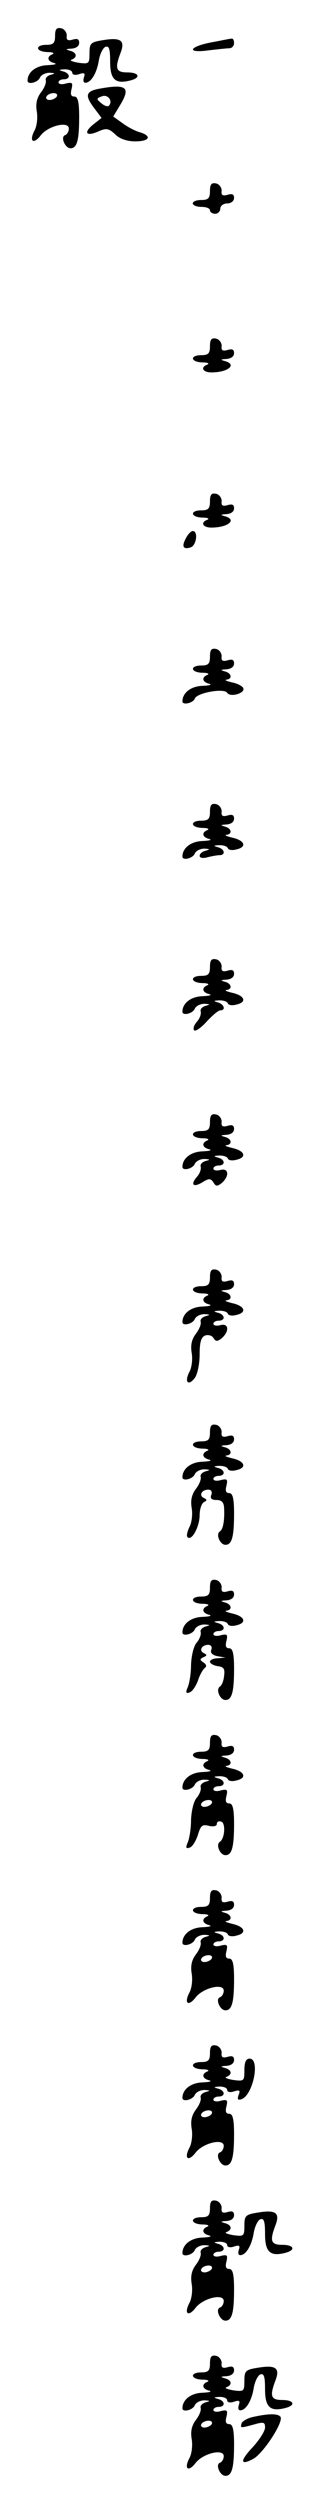 <?xml version="1.0" standalone="no"?>
<!DOCTYPE svg PUBLIC "-//W3C//DTD SVG 20010904//EN"
 "http://www.w3.org/TR/2001/REC-SVG-20010904/DTD/svg10.dtd">
<svg version="1.0" xmlns="http://www.w3.org/2000/svg"
 width="95pt" height="725pt" viewBox="0 0 95 725"
 preserveAspectRatio="xMidYMid meet">
<g transform="translate(0,725) scale(0.1,-0.1)"
fill="#000000" stroke="none">
<path d="M160 7146 c0 -21 -5 -26 -25 -26 -34 0 -32 -20 3 -21 15 0 21 -3 15
-6 -18 -7 -16 -21 5 -26 9 -3 0 -5 -20 -6 -33 -1 -58 -20 -58 -45 0 -13 31 -5
36 9 4 8 16 14 28 14 17 -1 18 -2 3 -6 -10 -3 -16 -10 -14 -16 2 -7 -4 -22
-14 -35 -12 -16 -16 -33 -12 -56 3 -18 0 -43 -7 -55 -16 -31 -3 -41 18 -14 21
28 82 43 82 20 0 -8 -5 -17 -11 -19 -14 -5 0 -38 16 -38 19 0 25 24 25 91 0
44 -4 59 -14 59 -10 0 -12 7 -8 22 4 18 2 20 -16 16 -12 -4 -22 -2 -22 3 0 5
7 9 15 9 21 0 19 18 -2 23 -14 4 -12 5 5 6 12 0 22 -4 22 -10 0 -6 9 -8 20 -4
15 5 18 3 14 -9 -3 -9 -2 -16 4 -16 16 0 33 27 39 64 3 19 12 37 19 40 11 4
14 -6 14 -43 0 -52 15 -66 60 -54 30 8 24 23 -10 23 -33 0 -37 11 -20 56 14
36 2 46 -48 38 -39 -6 -42 -9 -42 -39 0 -30 -2 -31 -32 -27 -18 3 -27 7 -20 9
18 7 15 21 -5 26 -14 4 -12 5 5 6 13 1 22 7 22 17 0 11 -6 13 -19 9 -14 -4
-19 -1 -17 12 0 9 -7 19 -16 21 -14 3 -18 -3 -18 -22z m5 -176 c-3 -5 -13 -10
-21 -10 -8 0 -12 5 -9 10 3 6 13 10 21 10 8 0 12 -4 9 -10z"/>
<path d="M613 7127 c-66 -13 -71 -32 -7 -23 26 3 53 6 60 6 8 0 14 7 14 15 0
8 -3 14 -7 13 -5 0 -32 -6 -60 -11z"/>
<path d="M290 6993 c-40 -7 -44 -19 -19 -53 l24 -32 -24 -19 c-30 -24 -20 -36
15 -20 23 10 30 9 49 -9 13 -13 35 -20 58 -20 41 0 49 15 15 26 -13 3 -36 15
-51 26 l-28 20 21 35 c30 50 17 60 -60 46z m26 -50 c-3 -3 -13 0 -22 8 -15 12
-14 14 3 20 17 6 32 -15 19 -28z"/>
<path d="M610 6696 c0 -21 -5 -26 -25 -26 -14 0 -25 -4 -25 -10 0 -5 11 -10
25 -10 14 0 25 -4 25 -10 0 -5 7 -10 15 -10 8 0 15 7 15 15 0 8 9 15 20 15 11
0 20 7 20 16 0 11 -6 13 -19 9 -14 -4 -19 -1 -17 12 0 9 -7 19 -16 21 -14 3
-18 -3 -18 -22z"/>
<path d="M610 6246 c0 -21 -5 -26 -25 -26 -34 0 -32 -20 3 -21 15 0 21 -3 15
-6 -22 -8 -14 -23 11 -23 49 0 76 23 39 33 -14 4 -12 5 5 6 13 1 22 7 22 17 0
11 -6 13 -19 9 -14 -4 -19 -1 -17 12 0 9 -7 19 -16 21 -14 3 -18 -3 -18 -22z"/>
<path d="M610 5796 c0 -21 -5 -26 -25 -26 -34 0 -32 -20 3 -21 15 0 21 -3 15
-6 -22 -8 -14 -23 11 -23 49 0 76 23 39 33 -14 4 -12 5 5 6 13 1 22 7 22 17 0
11 -6 13 -19 9 -14 -4 -19 -1 -17 12 0 9 -7 19 -16 21 -14 3 -18 -3 -18 -22z"/>
<path d="M540 5689 c-13 -24 -8 -34 15 -26 16 7 21 47 5 47 -5 0 -14 -9 -20
-21z"/>
<path d="M610 5346 c0 -21 -5 -26 -25 -26 -34 0 -32 -20 3 -21 15 0 21 -3 15
-6 -18 -7 -16 -21 5 -26 9 -3 0 -5 -20 -6 -33 -1 -58 -20 -58 -45 0 -12 31 -5
36 8 6 17 85 31 94 17 8 -14 52 -2 47 13 -2 6 -17 14 -33 17 -16 4 -23 7 -16
8 18 2 15 19 -5 24 -14 4 -12 5 5 6 13 1 22 7 22 17 0 11 -6 13 -19 9 -14 -4
-19 -1 -17 12 0 9 -7 19 -16 21 -14 3 -18 -3 -18 -22z"/>
<path d="M610 4896 c0 -21 -5 -26 -25 -26 -34 0 -32 -20 3 -21 15 0 21 -3 15
-6 -18 -7 -16 -21 5 -26 9 -3 0 -5 -20 -6 -33 -1 -58 -20 -58 -45 0 -13 31 -5
36 9 4 8 16 14 28 14 16 -1 17 -2 4 -6 -10 -2 -18 -9 -18 -15 0 -6 10 -8 23
-4 12 3 28 6 35 6 18 0 15 18 -5 23 -14 4 -13 5 4 6 12 0 23 -3 25 -9 2 -5 13
-7 26 -3 30 7 23 26 -14 34 -16 4 -23 7 -16 8 18 2 15 19 -5 24 -14 4 -12 5 5
6 13 1 22 7 22 17 0 11 -6 13 -19 9 -14 -4 -19 -1 -17 12 0 9 -7 19 -16 21
-14 3 -18 -3 -18 -22z"/>
<path d="M610 4446 c0 -21 -5 -26 -25 -26 -34 0 -32 -20 3 -21 15 0 21 -3 15
-6 -18 -7 -16 -21 5 -26 9 -3 0 -5 -20 -6 -33 -1 -58 -20 -58 -45 0 -13 31 -5
36 9 4 8 16 14 28 14 17 -1 18 -2 3 -6 -10 -3 -16 -10 -14 -16 2 -7 -2 -20
-11 -30 -8 -9 -12 -20 -8 -25 4 -4 21 8 37 26 16 17 33 32 39 32 17 0 11 18
-7 23 -14 4 -13 5 4 6 12 0 23 -3 25 -9 2 -5 13 -7 26 -3 30 7 23 26 -14 34
-16 4 -23 7 -16 8 18 2 15 19 -5 24 -14 4 -12 5 5 6 13 1 22 7 22 17 0 11 -6
13 -19 9 -14 -4 -19 -1 -17 12 0 9 -7 19 -16 21 -14 3 -18 -3 -18 -22z"/>
<path d="M610 3996 c0 -21 -5 -26 -25 -26 -34 0 -32 -20 3 -21 15 0 21 -3 15
-6 -18 -7 -16 -21 5 -26 9 -3 0 -5 -20 -6 -33 -1 -58 -20 -58 -45 0 -13 31 -5
36 9 4 8 16 14 28 14 17 -1 18 -2 3 -6 -10 -3 -16 -10 -14 -16 2 -7 -2 -20
-11 -30 -20 -23 -10 -32 17 -15 18 11 23 11 31 -1 7 -12 11 -12 24 -2 23 20
21 45 -4 38 -11 -3 -20 -1 -20 4 0 5 7 9 15 9 21 0 19 18 -2 23 -14 4 -13 5 4
6 12 0 23 -3 25 -9 2 -5 13 -7 26 -3 30 7 23 26 -14 34 -16 4 -23 7 -16 8 18
2 15 19 -5 24 -14 4 -12 5 5 6 13 1 22 7 22 17 0 11 -6 13 -19 9 -14 -4 -19
-1 -17 12 0 9 -7 19 -16 21 -14 3 -18 -3 -18 -22z"/>
<path d="M610 3546 c0 -21 -5 -26 -25 -26 -34 0 -32 -20 3 -21 15 0 21 -3 15
-6 -18 -7 -16 -21 5 -26 9 -3 0 -5 -20 -6 -33 -1 -58 -20 -58 -45 0 -13 31 -5
36 9 4 8 16 14 28 14 17 -1 18 -2 3 -6 -10 -3 -16 -10 -14 -16 2 -7 -4 -22
-14 -35 -12 -16 -16 -33 -12 -56 3 -18 0 -43 -7 -55 -15 -29 -3 -42 16 -17 8
11 14 42 14 68 0 35 4 50 16 55 9 3 20 0 24 -7 7 -11 11 -11 24 -1 23 20 21
45 -4 38 -11 -3 -20 -1 -20 4 0 5 7 9 15 9 21 0 19 18 -2 23 -14 4 -13 5 4 6
12 0 23 -3 25 -9 2 -5 13 -7 26 -3 30 7 23 26 -14 34 -16 4 -23 7 -16 8 18 2
15 19 -5 24 -14 4 -12 5 5 6 13 1 22 7 22 17 0 11 -6 13 -19 9 -14 -4 -19 -1
-17 12 0 9 -7 19 -16 21 -14 3 -18 -3 -18 -22z"/>
<path d="M610 3096 c0 -21 -5 -26 -25 -26 -34 0 -32 -20 3 -21 15 0 21 -3 15
-6 -18 -7 -16 -21 5 -26 9 -3 0 -5 -20 -6 -33 -1 -58 -20 -58 -45 0 -13 31 -5
36 9 4 8 16 14 28 14 17 -1 18 -2 3 -6 -10 -3 -16 -10 -14 -16 2 -7 -4 -22
-14 -35 -12 -16 -16 -33 -12 -56 3 -18 0 -43 -7 -55 -6 -13 -9 -26 -5 -29 12
-12 35 31 35 64 0 18 6 35 13 38 9 5 9 7 -1 12 -15 7 -6 24 13 24 9 0 12 -6 9
-15 -4 -10 0 -15 15 -15 15 0 21 -7 22 -22 2 -38 -3 -63 -12 -69 -13 -8 0 -39
16 -39 19 0 25 24 25 91 0 44 -4 59 -14 59 -10 0 -12 7 -8 22 4 18 2 20 -16
16 -12 -4 -22 -2 -22 3 0 5 7 9 15 9 21 0 19 18 -2 23 -14 4 -13 5 4 6 12 0
23 -3 25 -9 2 -5 13 -7 26 -3 30 7 23 26 -14 34 -16 4 -23 7 -16 8 18 2 15 19
-5 24 -14 4 -12 5 5 6 13 1 22 7 22 17 0 11 -6 13 -19 9 -14 -4 -19 -1 -17 12
0 9 -7 19 -16 21 -14 3 -18 -3 -18 -22z"/>
<path d="M610 2646 c0 -21 -5 -26 -25 -26 -34 0 -32 -20 3 -21 15 0 21 -3 15
-6 -18 -7 -16 -21 5 -26 9 -3 0 -5 -20 -6 -33 -1 -58 -20 -58 -45 0 -13 31 -5
36 9 4 8 16 14 28 14 17 -1 18 -2 3 -6 -10 -3 -16 -10 -14 -16 2 -7 -3 -20
-11 -30 -9 -9 -16 -38 -17 -65 0 -26 -5 -55 -10 -66 -6 -14 -5 -18 6 -14 8 3
18 18 24 34 5 16 14 32 20 37 6 4 5 10 -4 16 -11 7 -11 10 0 15 11 5 11 7 1
12 -15 7 -6 24 13 24 8 0 12 -6 9 -14 -4 -9 3 -16 18 -19 l23 -4 -22 -2 c-13
0 -23 -5 -23 -10 0 -5 10 -11 23 -13 17 -2 21 -8 18 -28 -1 -14 -7 -28 -12
-31 -13 -8 0 -39 16 -39 19 0 25 24 25 91 0 44 -4 59 -14 59 -10 0 -12 7 -8
22 4 18 2 20 -16 16 -12 -4 -22 -2 -22 3 0 5 7 9 15 9 21 0 19 18 -2 23 -14 4
-13 5 4 6 12 0 23 -3 25 -9 2 -5 13 -7 26 -3 30 7 23 26 -14 34 -16 4 -23 7
-16 8 18 2 15 19 -5 24 -14 4 -12 5 5 6 13 1 22 7 22 17 0 11 -6 13 -19 9 -14
-4 -19 -1 -17 12 0 9 -7 19 -16 21 -14 3 -18 -3 -18 -22z"/>
<path d="M610 2196 c0 -21 -5 -26 -25 -26 -34 0 -32 -20 3 -21 15 0 21 -3 15
-6 -18 -7 -16 -21 5 -26 9 -3 0 -5 -20 -6 -33 -1 -58 -20 -58 -45 0 -13 31 -5
36 9 4 8 16 14 28 14 17 -1 18 -2 3 -6 -10 -3 -16 -10 -14 -16 2 -7 -3 -20
-11 -30 -9 -9 -16 -38 -17 -65 0 -26 -5 -55 -10 -66 -6 -14 -5 -18 6 -14 8 2
18 19 24 37 8 27 13 31 32 26 14 -3 23 -1 23 6 0 6 6 9 13 6 13 -4 10 -49 -4
-58 -13 -8 0 -39 16 -39 19 0 25 24 25 91 0 44 -4 59 -14 59 -10 0 -12 7 -8
22 4 18 2 20 -16 16 -12 -4 -22 -2 -22 3 0 5 7 9 15 9 21 0 19 18 -2 23 -14 4
-13 5 4 6 12 0 23 -3 25 -9 2 -5 13 -7 26 -3 30 7 23 26 -14 34 -16 4 -23 7
-16 8 18 2 15 19 -5 24 -14 4 -12 5 5 6 13 1 22 7 22 17 0 11 -6 13 -19 9 -14
-4 -19 -1 -17 12 0 9 -7 19 -16 21 -14 3 -18 -3 -18 -22z m5 -176 c-3 -5 -13
-10 -21 -10 -8 0 -12 5 -9 10 3 6 13 10 21 10 8 0 12 -4 9 -10z"/>
<path d="M610 1746 c0 -21 -5 -26 -25 -26 -34 0 -32 -20 3 -21 15 0 21 -3 15
-6 -18 -7 -16 -21 5 -26 9 -3 0 -5 -20 -6 -33 -1 -58 -20 -58 -45 0 -13 31 -5
36 9 4 8 16 14 28 14 17 -1 18 -2 3 -6 -10 -3 -16 -10 -14 -16 2 -7 -4 -22
-14 -35 -12 -16 -16 -33 -12 -56 3 -18 0 -43 -7 -55 -16 -31 -3 -41 18 -14 21
28 82 43 82 20 0 -8 -5 -17 -11 -19 -14 -5 0 -38 16 -38 19 0 25 24 25 91 0
44 -4 59 -14 59 -10 0 -12 7 -8 22 4 18 2 20 -16 16 -12 -4 -22 -2 -22 3 0 5
7 9 15 9 21 0 19 18 -2 23 -14 4 -13 5 4 6 12 0 23 -3 25 -9 2 -5 13 -7 26 -3
30 7 23 26 -14 34 -16 4 -23 7 -16 8 18 2 15 19 -5 24 -14 4 -12 5 5 6 13 1
22 7 22 17 0 11 -6 13 -19 9 -14 -4 -19 -1 -17 12 0 9 -7 19 -16 21 -14 3 -18
-3 -18 -22z m5 -176 c-3 -5 -13 -10 -21 -10 -8 0 -12 5 -9 10 3 6 13 10 21 10
8 0 12 -4 9 -10z"/>
<path d="M610 1296 c0 -21 -5 -26 -25 -26 -34 0 -32 -20 3 -21 15 0 21 -3 15
-6 -18 -7 -16 -21 5 -26 9 -3 0 -5 -20 -6 -33 -1 -58 -20 -58 -45 0 -13 31 -5
36 9 4 8 16 14 28 14 17 -1 18 -2 3 -6 -10 -3 -16 -10 -14 -16 2 -7 -4 -22
-14 -35 -12 -16 -16 -33 -12 -56 3 -18 0 -43 -7 -55 -16 -31 -3 -41 18 -14 21
28 82 43 82 20 0 -8 -5 -17 -11 -19 -14 -5 0 -38 16 -38 19 0 25 24 25 91 0
44 -4 59 -14 59 -10 0 -12 7 -8 22 4 18 2 20 -16 16 -12 -4 -22 -2 -22 3 0 5
7 9 15 9 21 0 19 18 -2 23 -14 4 -12 5 5 6 12 0 22 -4 22 -10 0 -6 9 -8 20 -4
16 5 19 3 13 -11 -4 -12 -2 -15 8 -12 34 11 56 118 24 118 -10 0 -15 -10 -15
-33 0 -32 -1 -33 -32 -29 -18 3 -27 7 -20 9 18 7 15 21 -5 26 -14 4 -12 5 5 6
13 1 22 7 22 17 0 11 -6 13 -19 9 -14 -4 -19 -1 -17 12 0 9 -7 19 -16 21 -14
3 -18 -3 -18 -22z m5 -176 c-3 -5 -13 -10 -21 -10 -8 0 -12 5 -9 10 3 6 13 10
21 10 8 0 12 -4 9 -10z"/>
<path d="M610 846 c0 -21 -5 -26 -25 -26 -34 0 -32 -20 3 -21 15 0 21 -3 15
-6 -18 -7 -16 -21 5 -26 9 -3 0 -5 -20 -6 -33 -1 -58 -20 -58 -45 0 -13 31 -5
36 9 4 8 16 14 28 14 17 -1 18 -2 3 -6 -10 -3 -16 -10 -14 -16 2 -7 -4 -22
-14 -35 -12 -16 -16 -33 -12 -56 3 -18 0 -43 -7 -55 -16 -31 -3 -41 18 -14 21
28 82 43 82 20 0 -8 -5 -17 -11 -19 -14 -5 0 -38 16 -38 19 0 25 24 25 91 0
44 -4 59 -14 59 -10 0 -12 7 -8 22 4 18 2 20 -16 16 -12 -4 -22 -2 -22 3 0 5
7 9 15 9 21 0 19 18 -2 23 -14 4 -12 5 5 6 12 0 22 -4 22 -10 0 -6 9 -8 20 -4
15 5 18 3 14 -9 -3 -9 -2 -16 4 -16 16 0 33 27 39 64 3 19 12 37 19 40 11 4
14 -6 14 -43 0 -52 15 -66 60 -54 30 8 24 23 -10 23 -33 0 -37 11 -20 56 14
36 2 46 -48 38 -39 -6 -42 -9 -42 -39 0 -30 -2 -31 -32 -27 -18 3 -27 7 -20 9
18 7 15 21 -5 26 -14 4 -12 5 5 6 13 1 22 7 22 17 0 11 -6 13 -19 9 -14 -4
-19 -1 -17 12 0 9 -7 19 -16 21 -14 3 -18 -3 -18 -22z m5 -176 c-3 -5 -13 -10
-21 -10 -8 0 -12 5 -9 10 3 6 13 10 21 10 8 0 12 -4 9 -10z"/>
<path d="M610 396 c0 -21 -5 -26 -25 -26 -34 0 -32 -20 3 -21 15 0 21 -3 15
-6 -18 -7 -16 -21 5 -26 9 -3 0 -5 -20 -6 -33 -1 -58 -20 -58 -45 0 -13 31 -5
36 9 4 8 16 14 28 14 17 -1 18 -2 3 -6 -10 -3 -16 -10 -14 -16 2 -7 -4 -22
-14 -35 -12 -16 -16 -33 -12 -56 3 -18 0 -43 -7 -55 -16 -31 -3 -41 18 -14 21
28 82 43 82 20 0 -8 -5 -17 -11 -19 -14 -5 0 -38 16 -38 19 0 25 24 25 91 0
44 -4 59 -14 59 -10 0 -12 7 -8 22 4 18 2 20 -16 16 -12 -4 -22 -2 -22 3 0 5
7 9 15 9 21 0 19 18 -2 23 -14 4 -12 5 5 6 12 0 22 -4 22 -10 0 -6 9 -8 20 -4
15 5 18 3 14 -9 -3 -9 -2 -16 4 -16 16 0 33 27 39 64 3 19 12 37 19 40 11 4
14 -6 14 -43 0 -52 15 -66 60 -54 30 8 24 23 -10 23 -33 0 -37 11 -20 56 14
36 2 46 -48 38 -39 -6 -42 -9 -42 -39 0 -30 -2 -31 -32 -27 -18 3 -27 7 -20 9
18 7 15 21 -5 26 -14 4 -12 5 5 6 13 1 22 7 22 17 0 11 -6 13 -19 9 -14 -4
-19 -1 -17 12 0 9 -7 19 -16 21 -14 3 -18 -3 -18 -22z m5 -176 c-3 -5 -13 -10
-21 -10 -8 0 -12 5 -9 10 3 6 13 10 21 10 8 0 12 -4 9 -10z"/>
<path d="M736 241 c-16 -3 -31 -12 -34 -18 -4 -15 -5 -15 36 -4 28 8 32 7 32
-9 0 -10 -16 -35 -35 -56 -39 -41 -38 -56 2 -34 29 17 87 106 78 121 -7 10
-34 10 -79 0z"/>
</g>
</svg>
